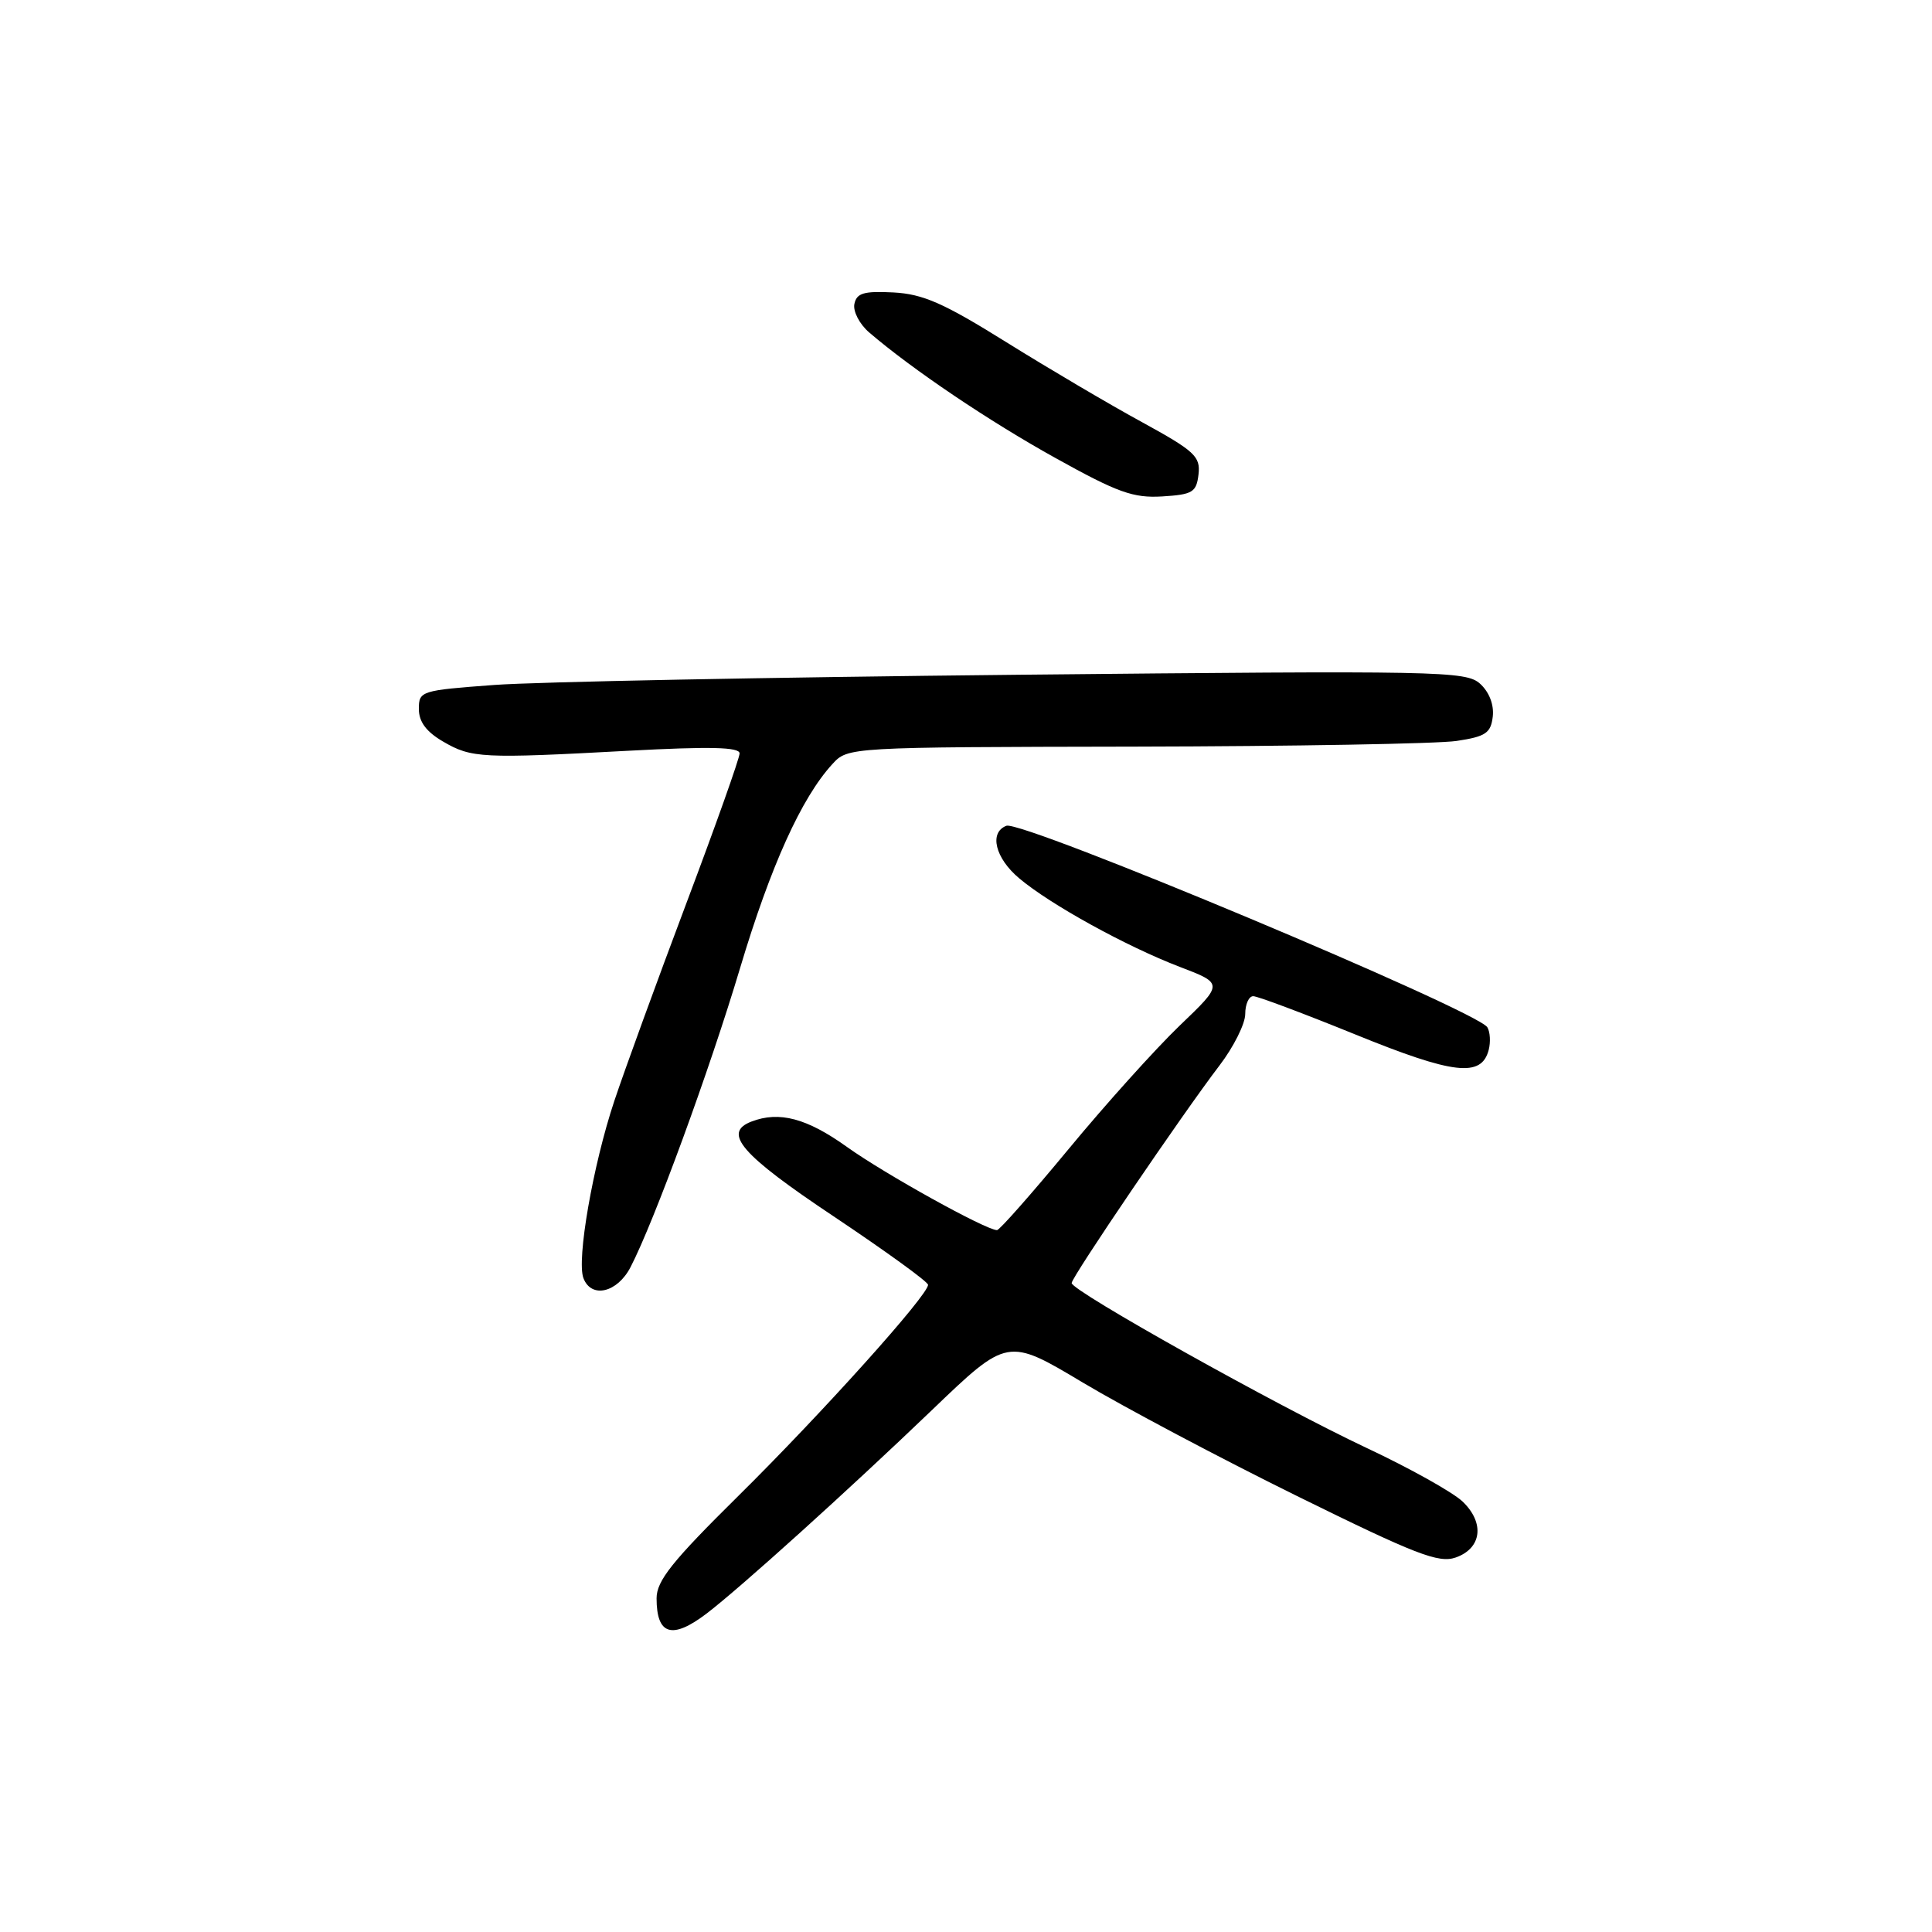 <?xml version="1.0" encoding="UTF-8" standalone="no"?>
<!DOCTYPE svg PUBLIC "-//W3C//DTD SVG 1.1//EN" "http://www.w3.org/Graphics/SVG/1.1/DTD/svg11.dtd" >
<svg xmlns="http://www.w3.org/2000/svg" xmlns:xlink="http://www.w3.org/1999/xlink" version="1.1" viewBox="0 0 256 256">
 <g >
 <path fill="currentColor"
d=" M 93.62 213.81 C 98.04 210.44 112.31 197.56 123.46 186.87 C 133.50 177.23 133.50 177.23 143.50 183.21 C 149.00 186.49 161.77 193.26 171.88 198.24 C 187.60 205.99 190.63 207.16 192.88 206.38 C 196.34 205.17 196.76 201.80 193.81 198.97 C 192.54 197.75 186.78 194.53 181.00 191.82 C 169.23 186.28 142.00 171.06 142.00 170.01 C 142.00 169.22 156.67 147.62 161.59 141.18 C 163.47 138.72 165.00 135.65 165.00 134.36 C 165.00 133.06 165.48 132.00 166.06 132.00 C 166.64 132.00 172.74 134.29 179.63 137.09 C 192.61 142.37 196.30 142.80 197.26 139.12 C 197.53 138.08 197.45 136.73 197.08 136.12 C 195.70 133.89 135.41 108.63 133.35 109.42 C 131.03 110.31 131.86 113.71 135.06 116.39 C 139.18 119.86 149.22 125.39 156.31 128.11 C 162.13 130.33 162.13 130.33 156.30 135.91 C 153.10 138.99 146.48 146.34 141.60 152.25 C 136.71 158.16 132.44 163.00 132.11 163.00 C 130.62 162.98 117.25 155.57 112.22 151.97 C 106.91 148.17 103.26 147.20 99.58 148.61 C 95.69 150.10 98.18 152.98 110.47 161.18 C 117.32 165.76 122.95 169.83 122.97 170.24 C 123.03 171.56 108.98 187.20 97.84 198.21 C 89.05 206.89 87.00 209.46 87.00 211.79 C 87.00 216.65 89.05 217.28 93.62 213.81 Z  M 83.55 167.90 C 86.68 161.86 94.00 141.87 98.06 128.29 C 102.11 114.75 106.20 105.71 110.29 101.25 C 112.35 99.00 112.35 99.00 150.42 98.93 C 171.37 98.89 190.53 98.55 193.00 98.18 C 196.87 97.60 197.54 97.14 197.80 94.95 C 197.98 93.38 197.33 91.70 196.12 90.60 C 194.24 88.91 190.91 88.85 134.82 89.41 C 102.19 89.74 71.00 90.35 65.50 90.76 C 55.76 91.48 55.50 91.56 55.50 93.94 C 55.50 95.64 56.48 96.96 58.71 98.26 C 62.48 100.46 63.84 100.53 83.25 99.48 C 94.09 98.90 98.00 98.99 98.00 99.83 C 98.00 100.46 94.82 109.41 90.93 119.73 C 87.04 130.06 82.75 141.83 81.39 145.91 C 78.57 154.38 76.38 166.95 77.31 169.37 C 78.36 172.10 81.80 171.29 83.55 167.90 Z  M 158.81 62.85 C 159.08 60.48 158.30 59.76 151.31 55.93 C 147.01 53.59 138.93 48.82 133.34 45.34 C 125.04 40.16 122.31 38.96 118.38 38.75 C 114.46 38.55 113.51 38.83 113.21 40.28 C 113.01 41.25 113.89 42.95 115.17 44.05 C 120.88 48.95 131.07 55.82 139.91 60.72 C 148.10 65.27 150.16 66.01 154.00 65.78 C 158.04 65.53 158.53 65.23 158.81 62.85 Z "/>
</g>
</svg>